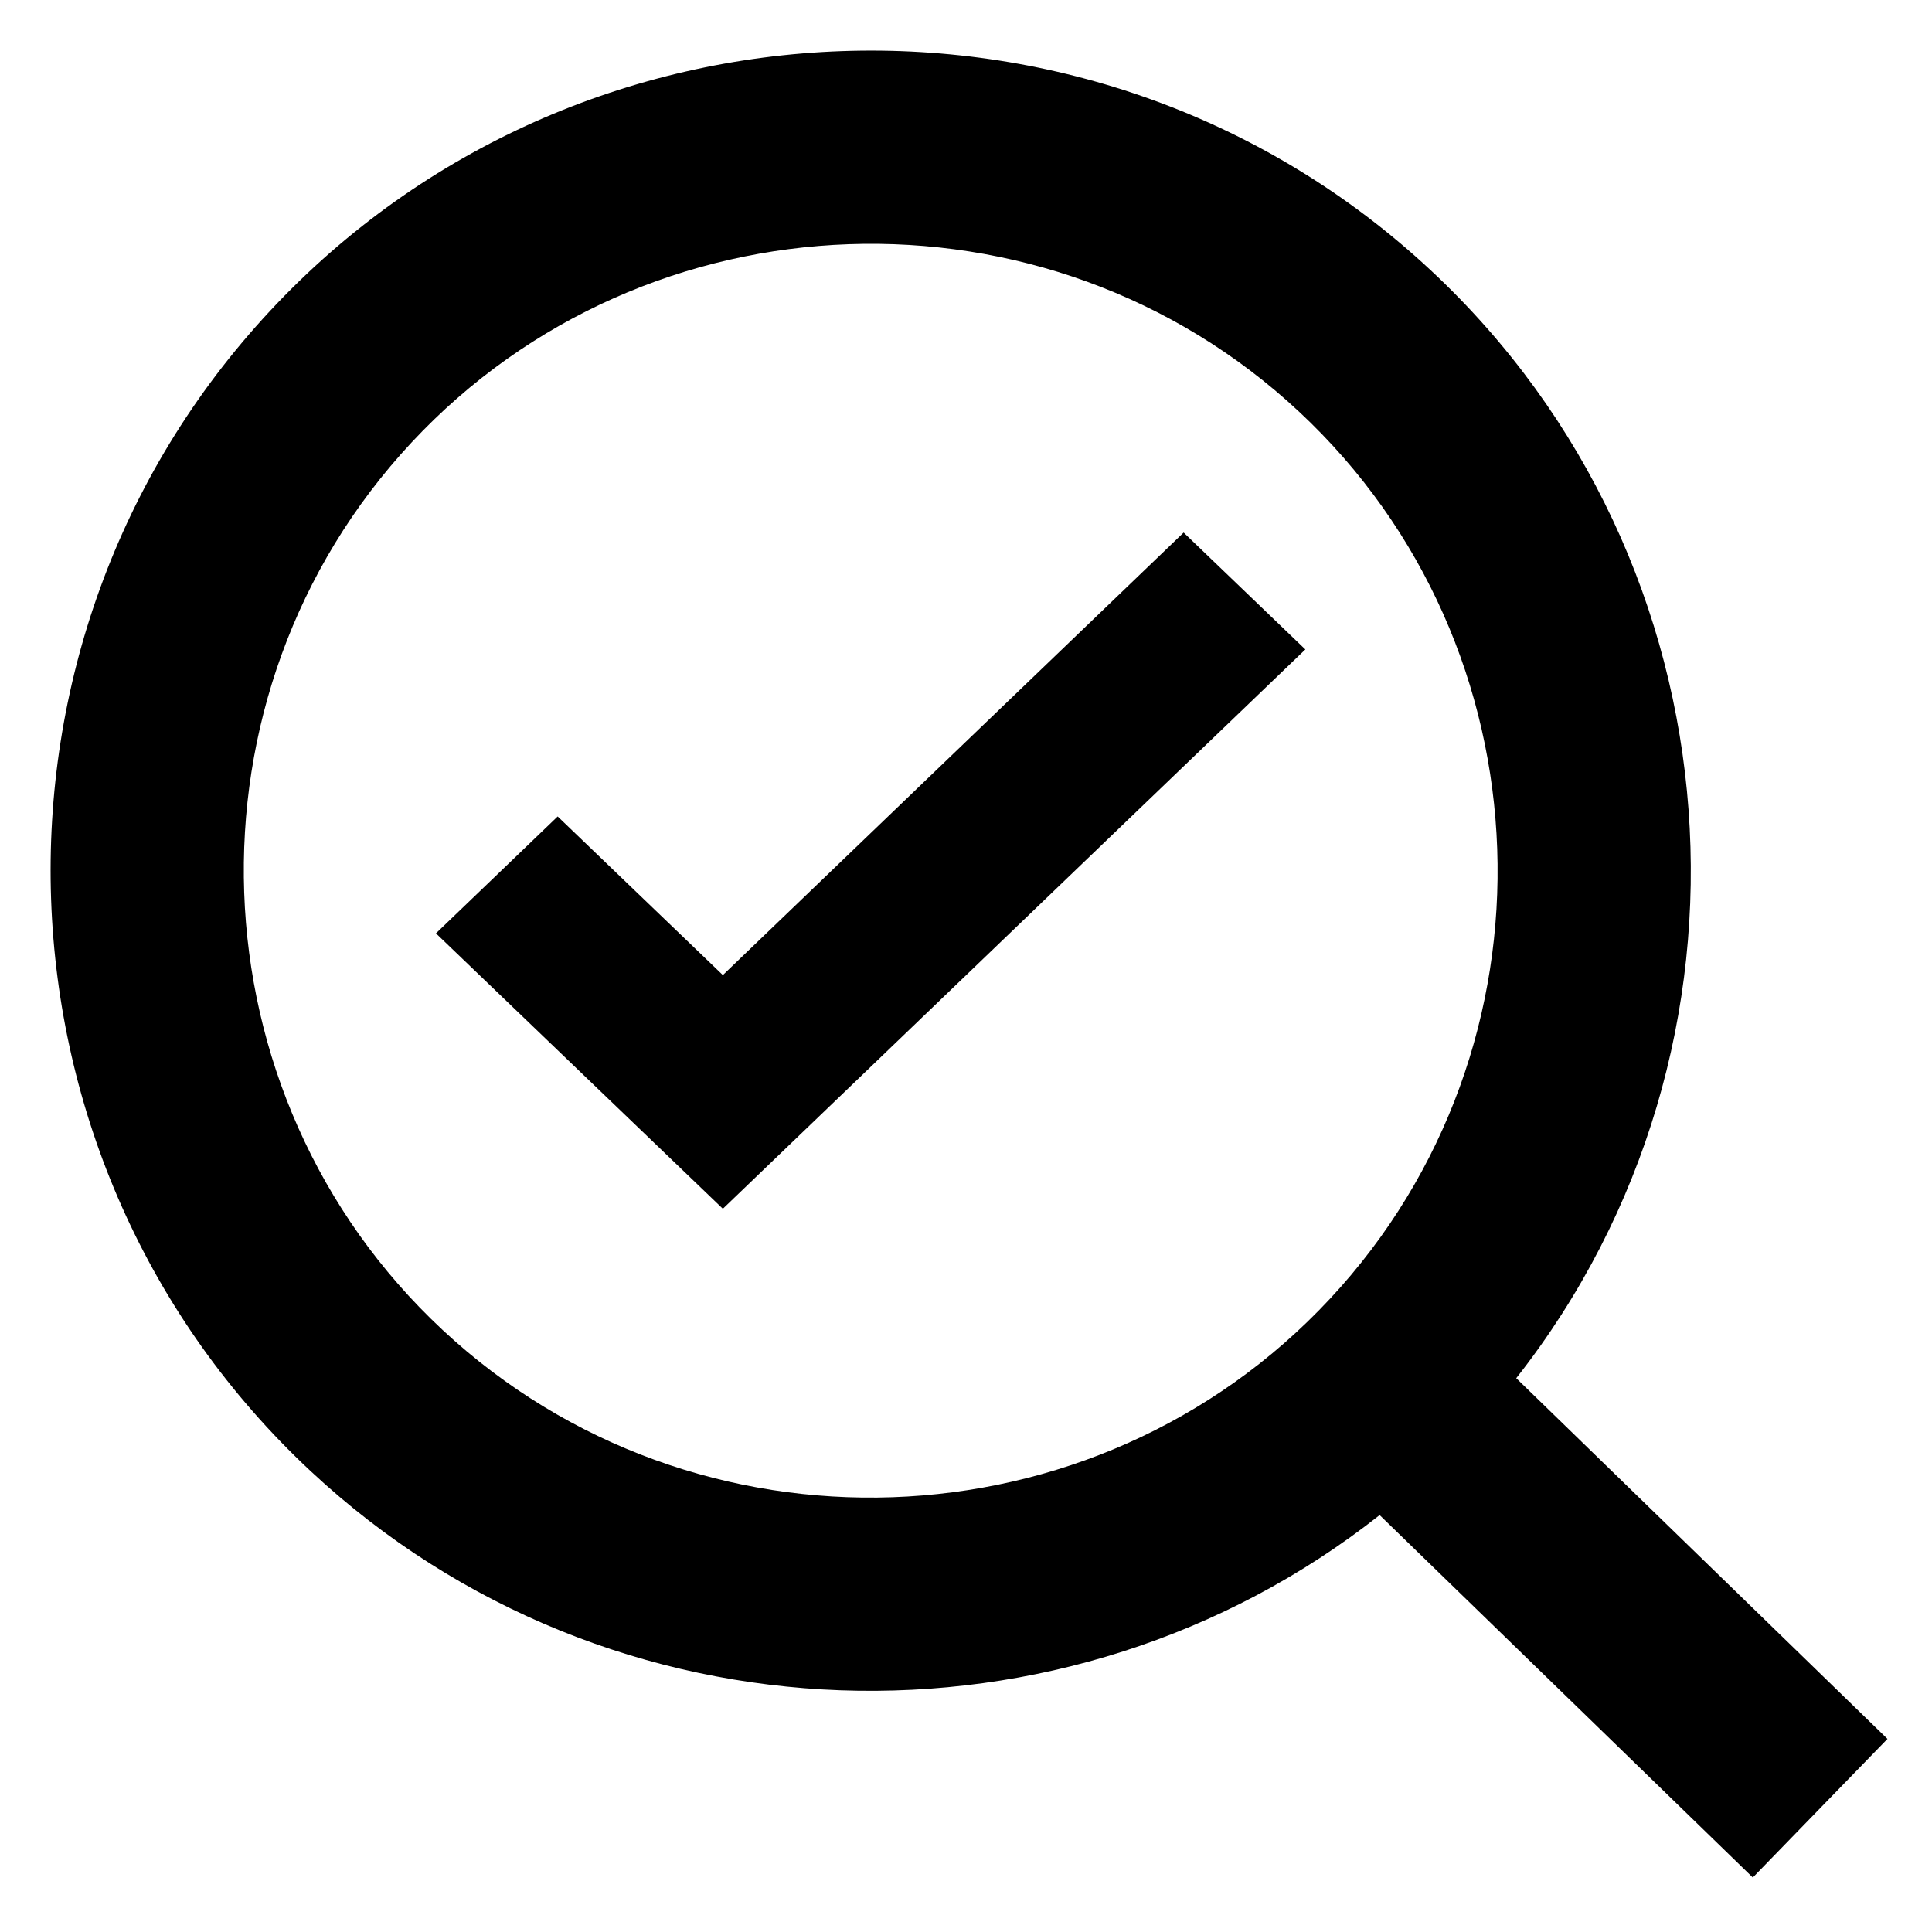 <svg viewBox="0 0 20 20" version="1.1" xmlns="http://www.w3.org/2000/svg">
  <path transform="translate(-2, -2)" stroke="none" fill="currentColor" d="M16.81,4.797 C20.054,7.821 20.39,12.841 17.696,16.267 L21.539,20.001 L20.145,21.436 L16.282,17.684 C13.049,20.235 8.316,20.121 5.217,17.23 C1.797,14.042 1.609,8.636 4.797,5.217 C7.985,1.797 13.391,1.609 16.81,4.797 Z M6.26,6.581 C3.825,9.192 3.969,13.332 6.581,15.767 C9.192,18.202 13.332,18.058 15.767,15.446 C18.202,12.835 18.058,8.695 15.446,6.26 C12.835,3.825 8.695,3.969 6.26,6.581 Z M14.253,7.513 L15.513,8.723 L9.483,14.513 L6.513,11.662 L7.773,10.452 L9.483,12.094 L14.253,7.513 Z"></path>
</svg>
